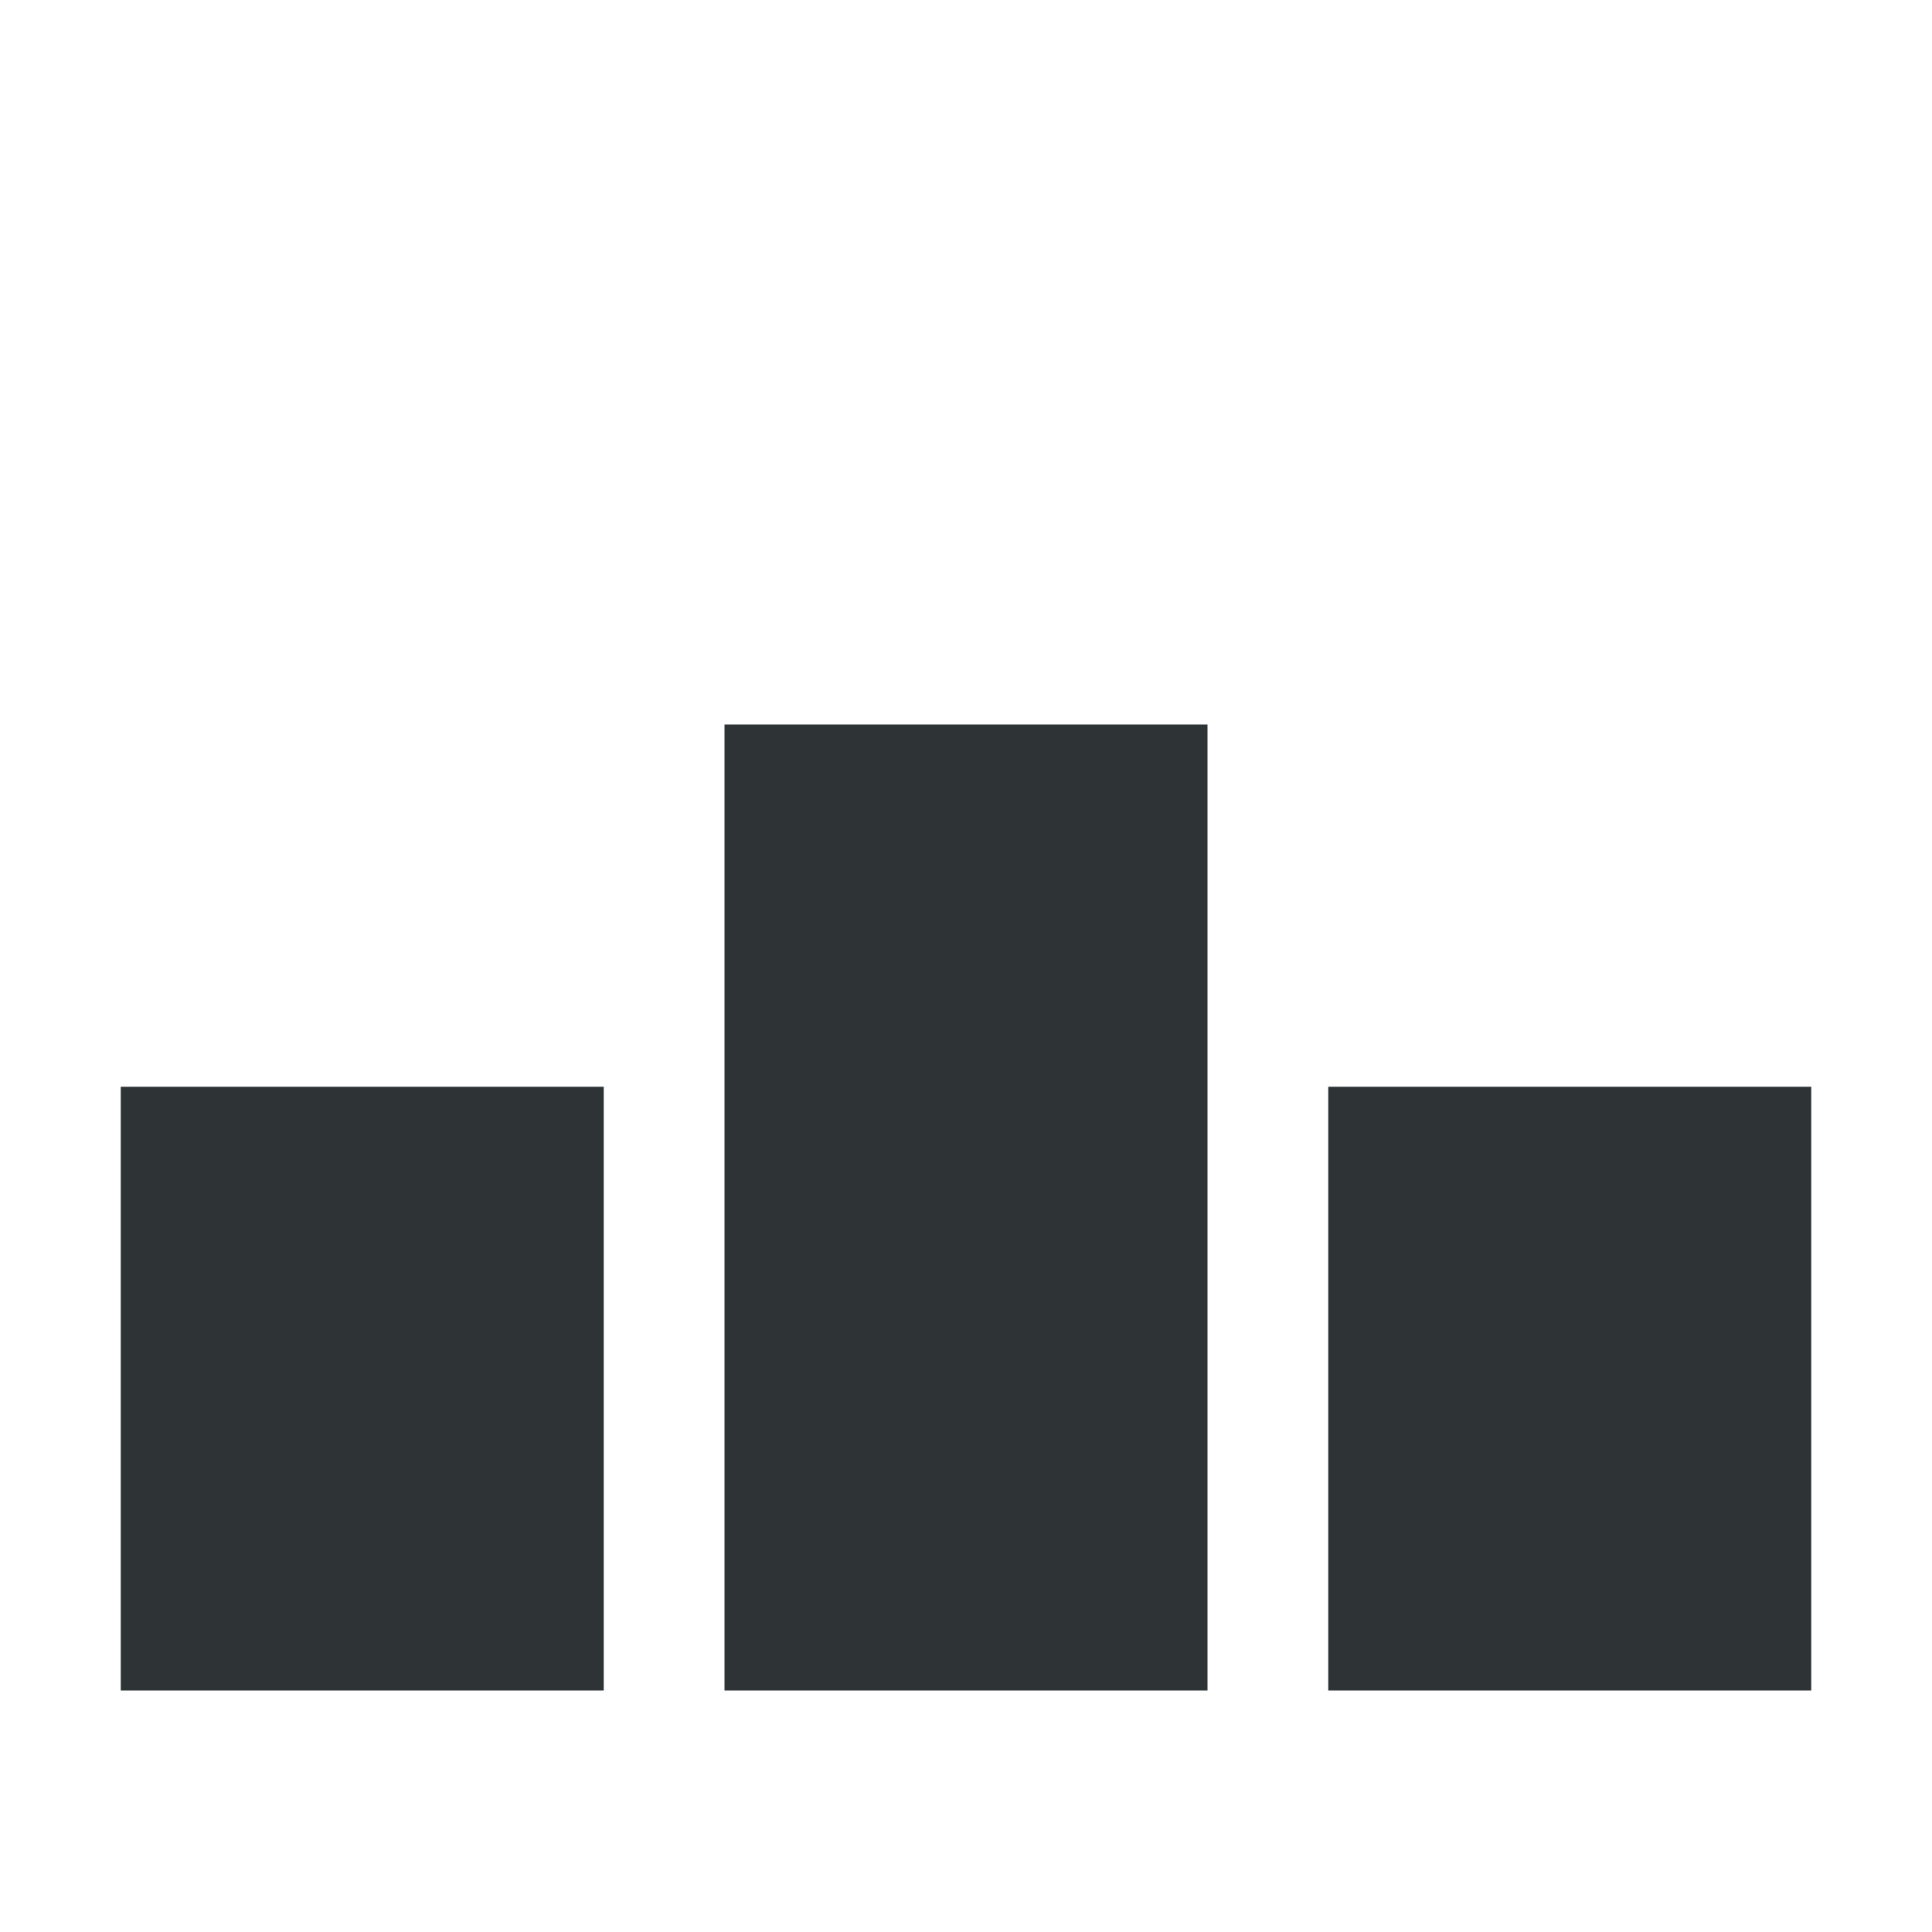 <svg width="16" height="16" viewBox="0 0 16 16" fill="none" xmlns="http://www.w3.org/2000/svg">
<rect x="1" y="9" width="4" height="5" fill="#2E3436"/>
<rect x="6" y="6" width="4" height="8" fill="#2E3436"/>
<rect x="11" y="9" width="4" height="5" fill="#2E3436"/>
</svg>
